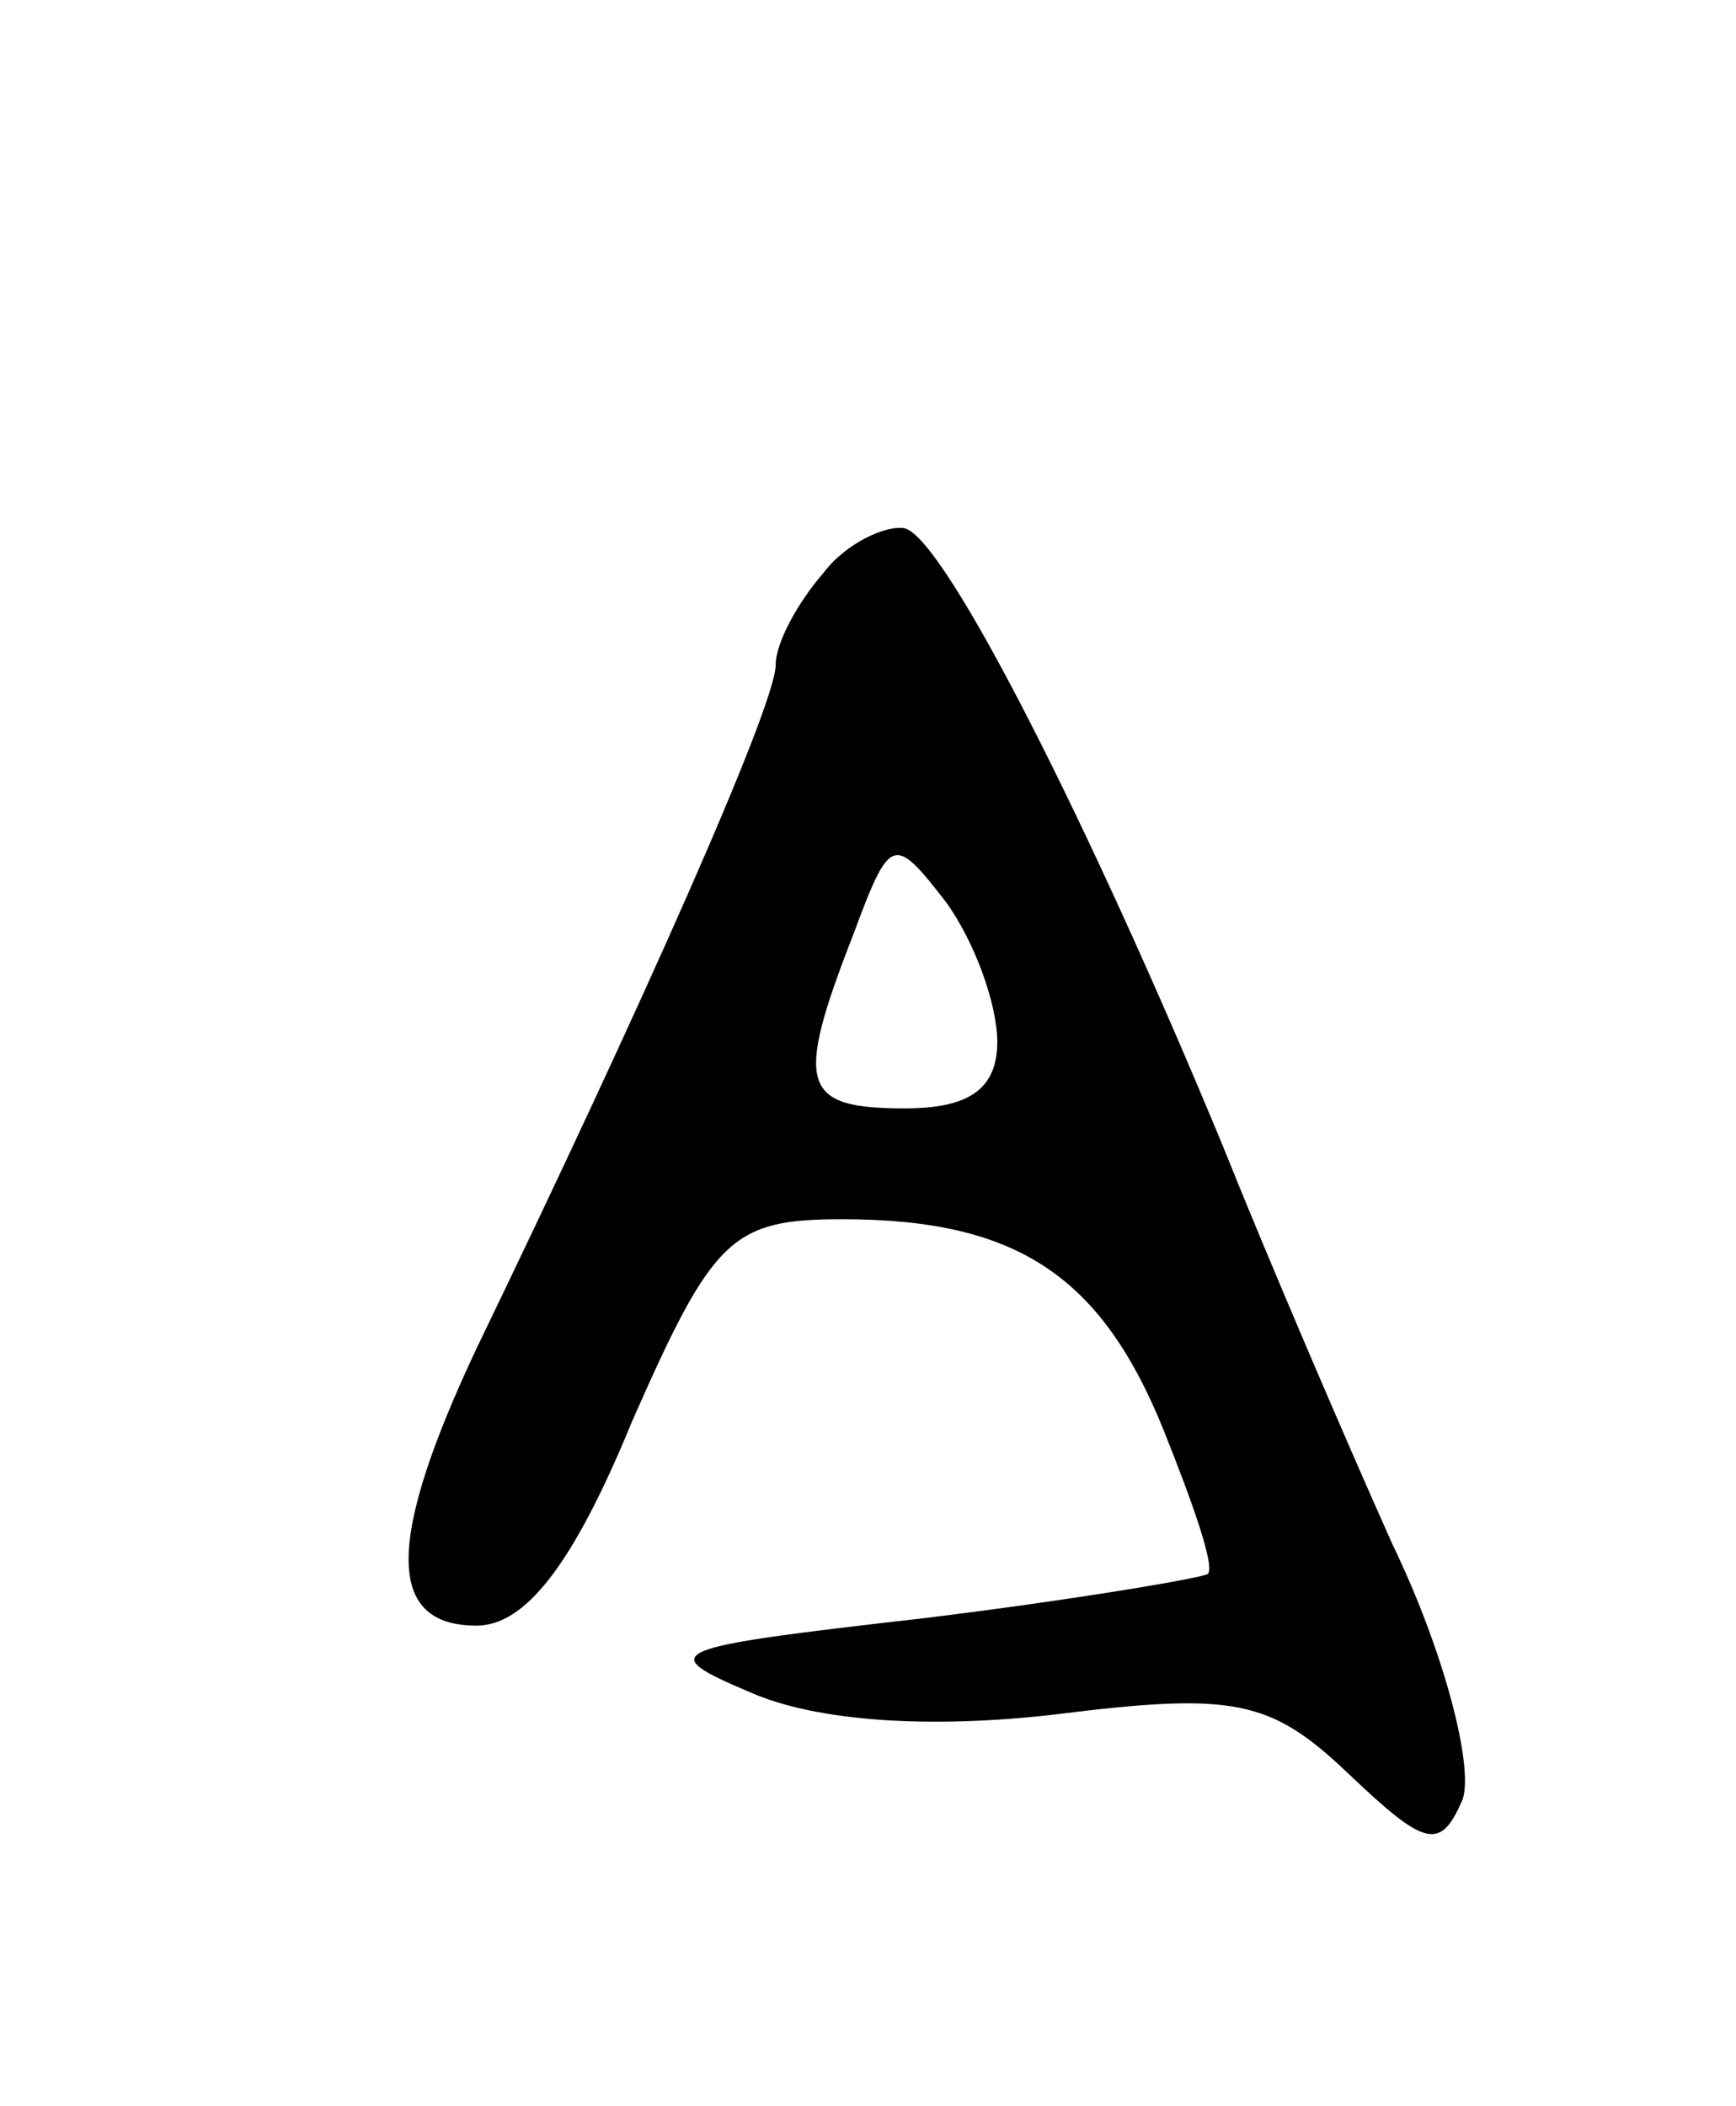 <svg version="1.0" xmlns="http://www.w3.org/2000/svg"
 width="47pt" height="57pt" viewBox="0 0 47 57"
 preserveAspectRatio="xMidYMid meet">
<g transform="translate(0,57) scale(0.1,-0.1)"
fill="#000000" stroke="none">
<path d="M223 415 c-7 -8 -13 -19 -13 -25 0 -11 -37 -94 -81 -185 -24 -51 -25
-75 0 -75 13 0 26 16 42 55 22 50 27 55 57 55 47 0 70 -15 87 -57 8 -20 14
-37 12 -39 -1 -1 -36 -7 -77 -12 -70 -8 -73 -9 -47 -20 18 -8 49 -10 83 -6 48
6 58 4 79 -16 21 -20 25 -21 31 -7 3 9 -5 40 -19 69 -13 29 -34 78 -46 108
-36 87 -75 164 -86 167 -5 1 -16 -4 -22 -12z m47 -127 c0 -13 -8 -18 -25 -18
-28 0 -30 6 -14 47 10 27 11 27 25 9 8 -11 14 -28 14 -38z"/>
</g>
</svg>
